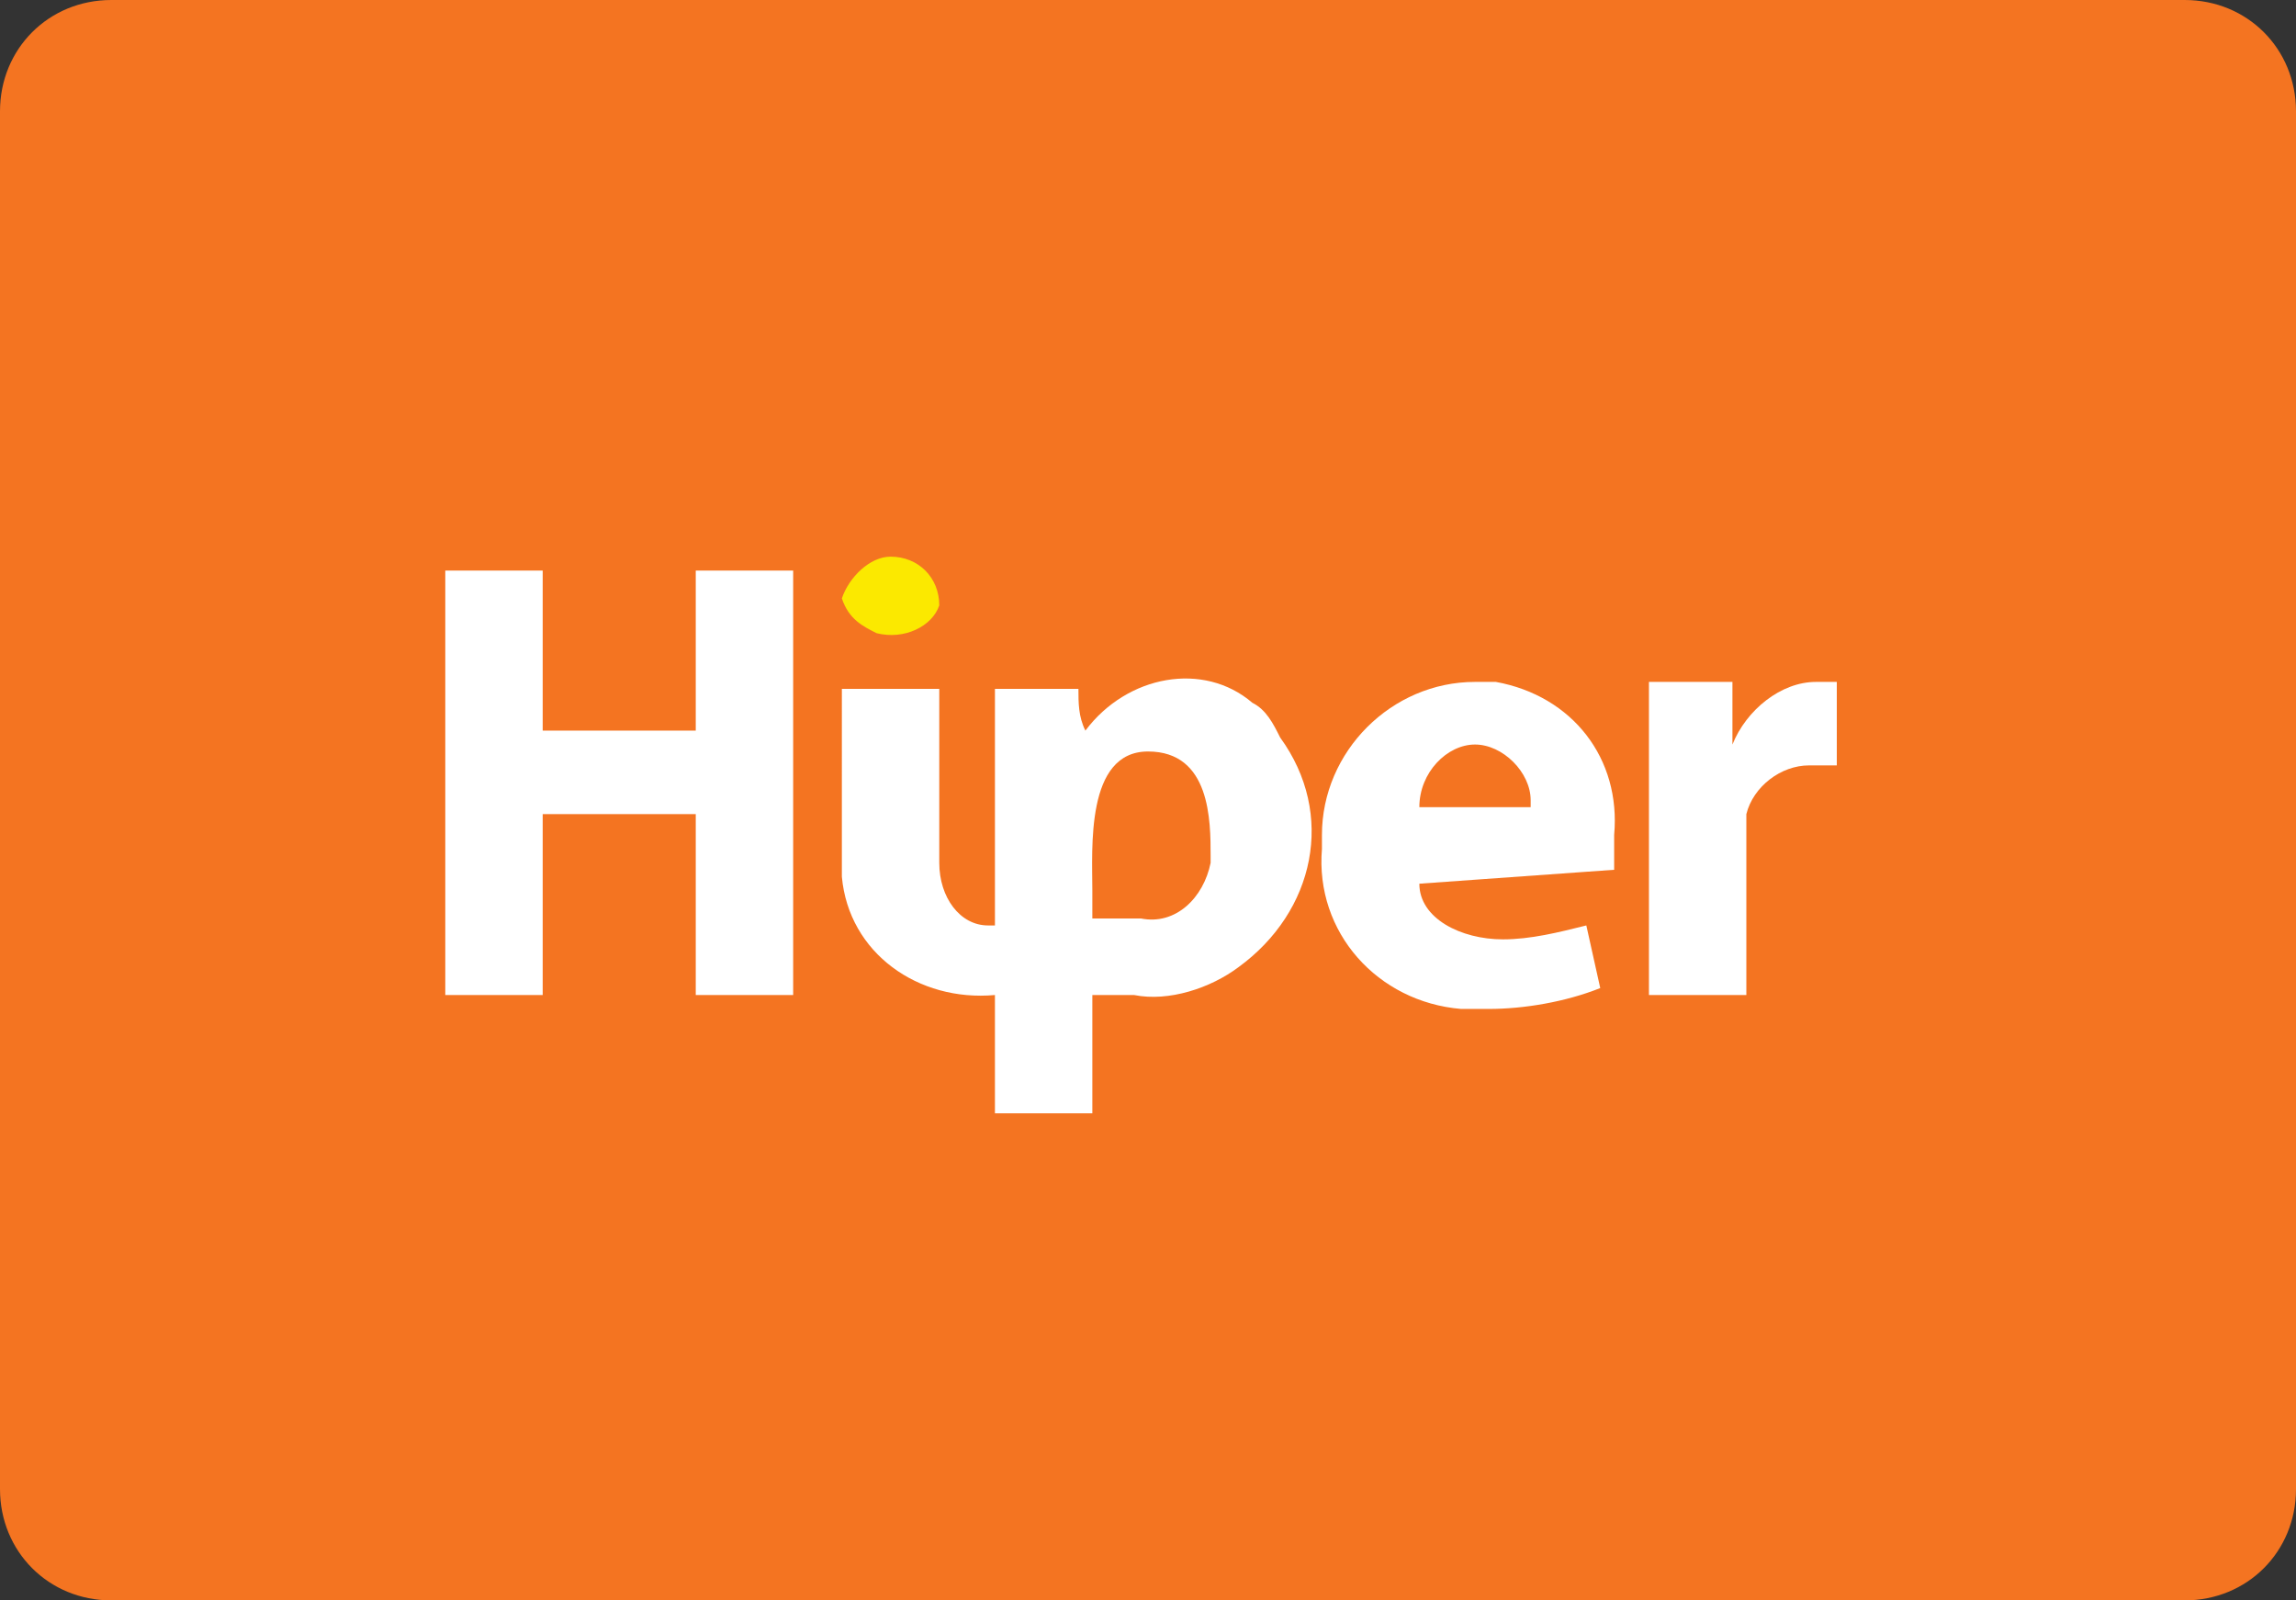 <?xml version="1.0" encoding="utf-8"?>
<!-- Generator: Adobe Illustrator 24.1.2, SVG Export Plug-In . SVG Version: 6.00 Build 0)  -->
<svg version="1.1" id="Camada_1" xmlns="http://www.w3.org/2000/svg" xmlns:xlink="http://www.w3.org/1999/xlink" x="0px" y="0px"
	 viewBox="0 0 33 23" style="enable-background:new 0 0 33 23;" xml:space="preserve">
<rect x="0" y="0" width="33" height="23" fill="#333333" stroke="none"/>
<style type="text/css">
	.st0{fill:#F47421;}
	.st1{fill:#FFFFFF;}
	.st2{fill-rule:evenodd;clip-rule:evenodd;fill:#FBE900;}
	.st3{fill-rule:evenodd;clip-rule:evenodd;fill:#FFFFFF;}
</style>
<path class="st0" d="M1.6,0h29.8C32.3,0,33,0.7,33,1.6v19.8c0,0.9-0.7,1.6-1.6,1.6H1.6C0.7,23,0,22.3,0,21.4V1.6C0,0.7,0.7,0,1.6,0z
	"/>
<g>
	<polygon class="st1" points="6.4,8.2 6.4,14.3 7.8,14.3 7.8,11.7 10,11.7 10,14.3 11.4,14.3 11.4,8.2 10,8.2 10,10.5 7.8,10.5 
		7.8,8.2 6.4,8.2 	"/>
	<path class="st1" d="M23.2,12.5c0-0.2,0-0.4,0-0.5c0.1-1.1-0.6-2-1.7-2.2c-0.1,0-0.2,0-0.3,0c-1.2,0-2.2,1-2.2,2.2
		c0,0.1,0,0.1,0,0.2c-0.1,1.2,0.8,2.2,2,2.3c0.1,0,0.3,0,0.4,0c0.5,0,1.1-0.1,1.6-0.3l-0.2-0.9c-0.4,0.1-0.8,0.2-1.2,0.2
		c-0.6,0-1.2-0.3-1.2-0.8L23.2,12.5z M20.4,11.6c0-0.5,0.4-0.9,0.8-0.9c0.4,0,0.8,0.4,0.8,0.8c0,0,0,0.1,0,0.1H20.4z"/>
	<path class="st1" d="M23.7,14.3h1.4V12c0-0.1,0-0.2,0-0.3c0.1-0.4,0.5-0.7,0.9-0.7h0.4V9.8h-0.3c-0.5,0-1,0.4-1.2,0.9l0,0V9.8h-1.2
		c0,0.4,0,0.8,0,1.4L23.7,14.3L23.7,14.3z"/>
	<path class="st2" d="M12.8,8c0.4,0,0.7,0.3,0.7,0.7C13.4,9,13,9.2,12.6,9.1c-0.2-0.1-0.4-0.2-0.5-0.5C12.2,8.3,12.5,8,12.8,8
		L12.8,8L12.8,8z"/>
	<path class="st3" d="M15.7,13.2h0.7c0.5,0.1,0.9-0.3,1-0.8c0,0,0-0.1,0-0.1c0-0.5,0-1.5-0.9-1.5c-0.9,0-0.8,1.4-0.8,2
		C15.7,12.9,15.7,13.1,15.7,13.2L15.7,13.2z M12.1,9.9h1.4v2.5c0,0.5,0.3,0.9,0.7,0.9c0,0,0.1,0,0.1,0c0-1.1,0-2.3,0-3.4h1.2
		c0,0.2,0,0.4,0.1,0.6c0.6-0.8,1.7-1,2.4-0.4c0.2,0.1,0.3,0.3,0.4,0.5c0.8,1.1,0.5,2.5-0.6,3.3c-0.4,0.3-1,0.5-1.5,0.4h-0.6V16h-1.4
		v-1.7c-1.1,0.1-2.1-0.6-2.2-1.7c0-0.1,0-0.2,0-0.2C12.1,12.4,12.1,9.9,12.1,9.9z"/>
</g>
</svg>
